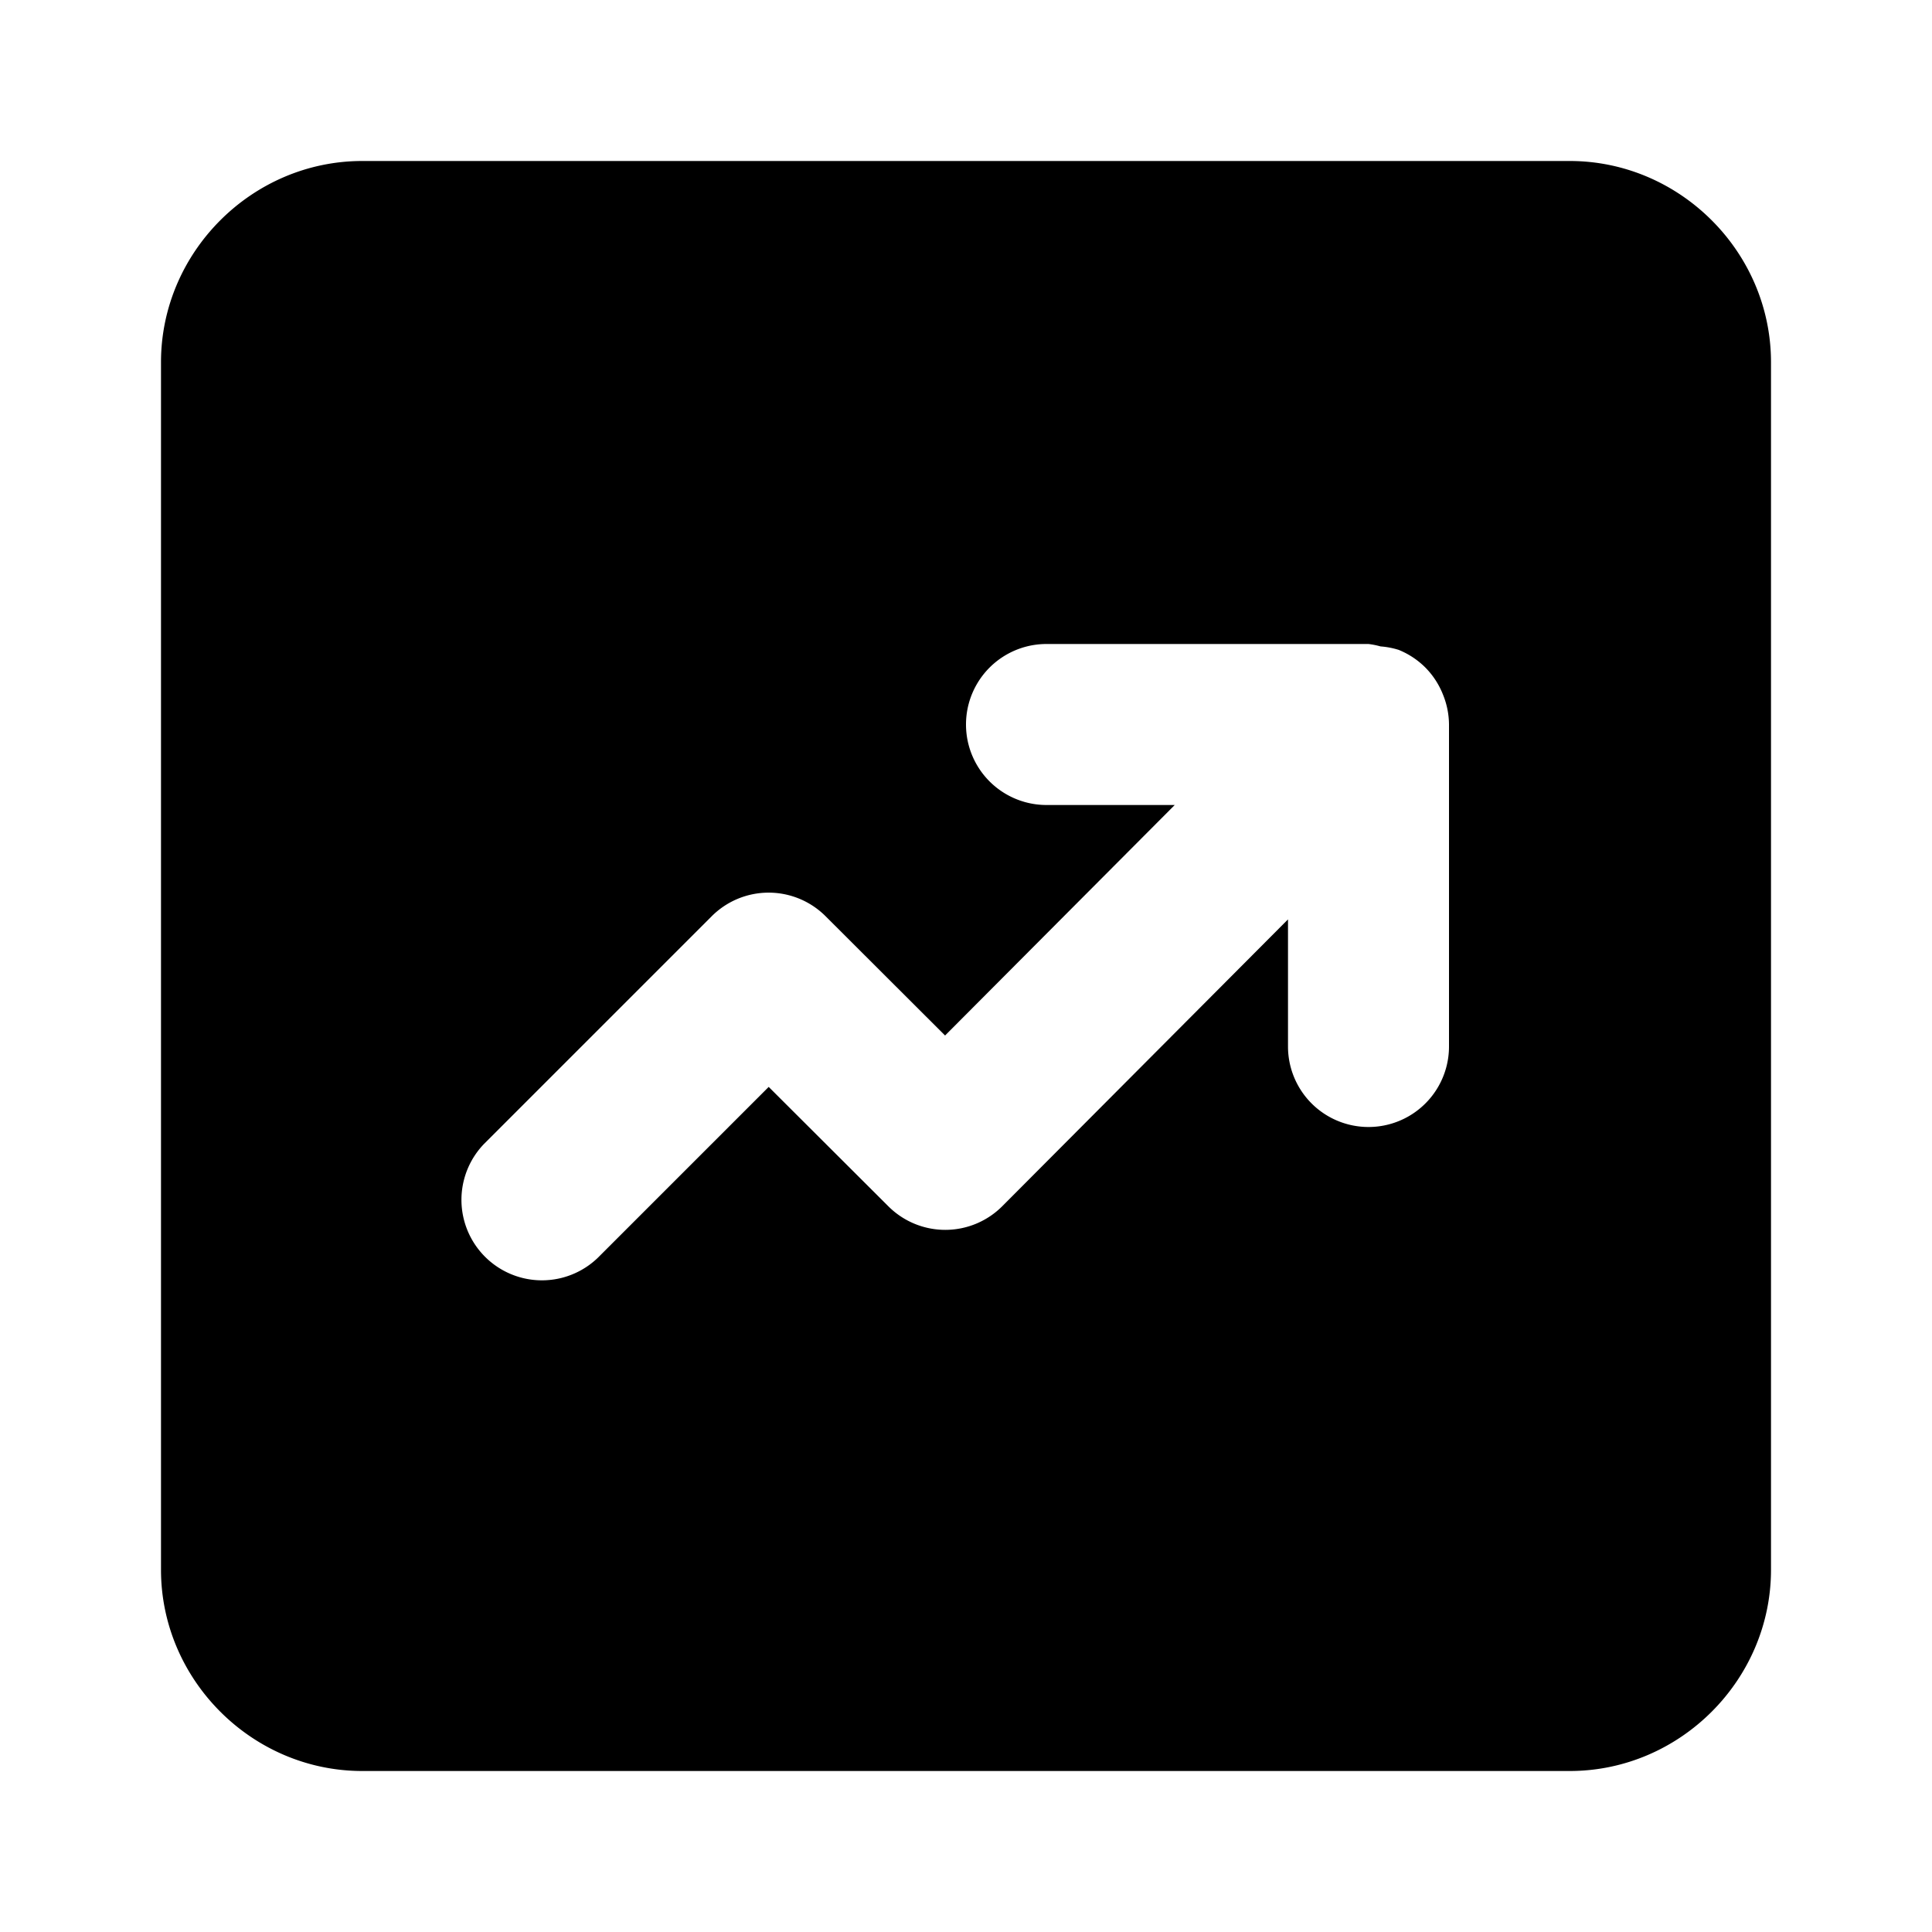 <svg xmlns="http://www.w3.org/2000/svg" width="48" height="48" viewBox="0 0 48 48"><path d="M9 4C6.262 4 4 6.262 4 9v30c0 2.738 2.262 5 5 5h30c2.738 0 5-2.262 5-5V9c0-2.738-2.262-5-5-5Zm17 12h8a2 2 0 0 1 .3.06 2 2 0 0 1 .462.09l.002.002a2 2 0 0 1 .648.432l.002.002.002.002a2 2 0 0 1 .438.678 2 2 0 0 1 .146.732V26a2 2 0 0 1-4 0v-3.158l-7.098 7.125a2 2 0 0 1-2.83.004l-2.974-2.967-4.244 4.244a2 2 0 0 1-2.828-2.828l5.656-5.656a2 2 0 0 1 2.828-.002l2.97 2.965L29.186 20H26a2 2 0 0 1 0-4z"/></svg>